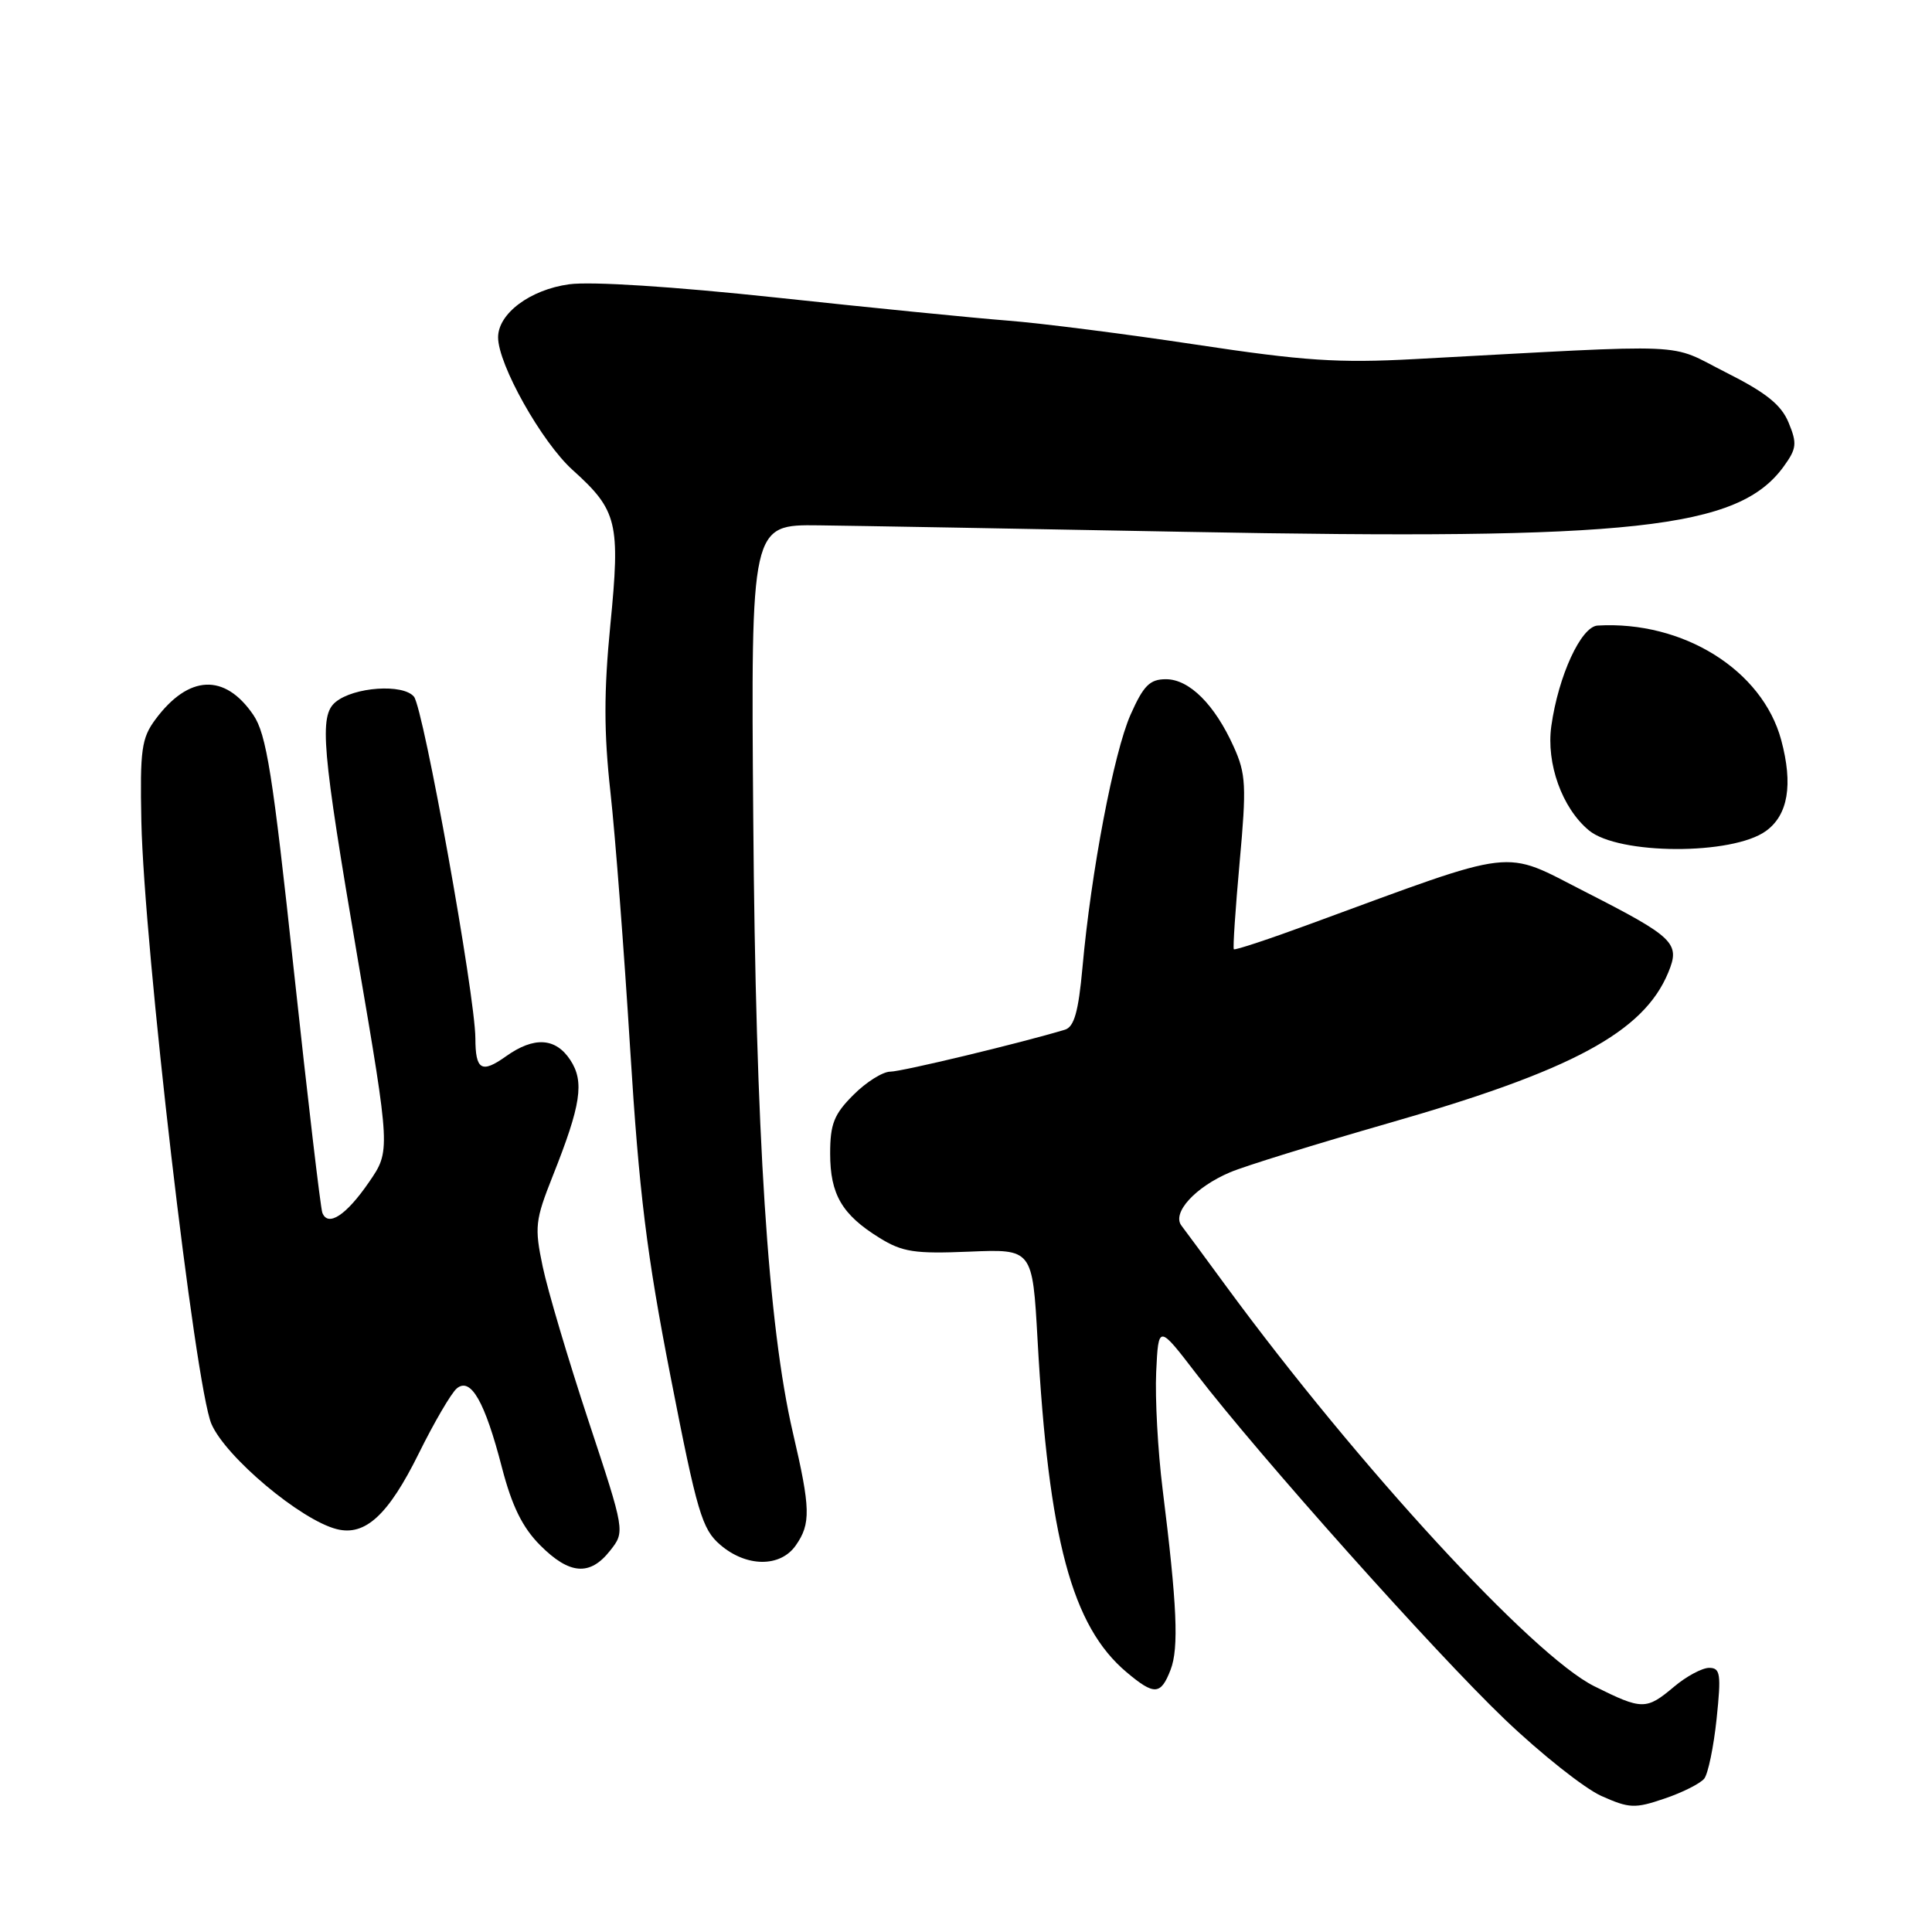 <?xml version="1.0" encoding="UTF-8" standalone="no"?>
<!DOCTYPE svg PUBLIC "-//W3C//DTD SVG 1.1//EN" "http://www.w3.org/Graphics/SVG/1.1/DTD/svg11.dtd" >
<svg xmlns="http://www.w3.org/2000/svg" xmlns:xlink="http://www.w3.org/1999/xlink" version="1.1" viewBox="0 0 256 256">
 <g >
 <path fill="currentColor"
d=" M 225.82 235.68 C 226.33 235.03 227.07 231.46 227.46 227.75 C 228.08 221.81 227.96 221.00 226.47 221.00 C 225.55 221.00 223.45 222.12 221.82 223.50 C 218.13 226.60 217.60 226.60 211.24 223.43 C 203.09 219.37 179.94 194.22 162.50 170.47 C 159.75 166.72 157.07 163.08 156.54 162.39 C 155.27 160.70 158.37 157.30 162.98 155.34 C 164.92 154.51 174.37 151.59 183.98 148.83 C 208.32 141.86 217.78 136.77 221.05 128.87 C 222.67 124.97 221.89 124.21 210.01 118.15 C 198.93 112.50 201.49 112.20 173.61 122.43 C 168.18 124.43 163.62 125.94 163.49 125.78 C 163.35 125.63 163.70 120.43 164.26 114.23 C 165.18 104.13 165.10 102.54 163.47 98.94 C 160.95 93.35 157.59 90.00 154.49 90.00 C 152.35 90.00 151.52 90.84 149.80 94.71 C 147.58 99.74 144.57 115.53 143.43 128.23 C 142.90 134.06 142.33 136.07 141.11 136.44 C 135.25 138.21 119.47 142.00 117.97 142.00 C 116.97 142.00 114.77 143.38 113.08 145.08 C 110.51 147.64 110.00 148.94 110.00 152.85 C 110.00 158.27 111.57 160.95 116.53 164.02 C 119.58 165.91 121.20 166.15 128.44 165.85 C 136.81 165.50 136.81 165.50 137.48 177.50 C 138.94 203.95 142.03 215.48 149.28 221.58 C 152.95 224.67 153.81 224.62 155.11 221.25 C 156.22 218.37 155.97 212.69 154.05 197.31 C 153.42 192.25 153.04 185.27 153.20 181.81 C 153.50 175.50 153.50 175.50 158.49 182.00 C 166.81 192.84 190.14 218.98 199.39 227.82 C 204.18 232.40 209.94 236.96 212.18 237.97 C 215.90 239.63 216.63 239.66 220.56 238.32 C 222.94 237.52 225.30 236.32 225.82 235.68 Z  M 80.84 205.47 C 82.83 202.95 82.83 202.95 77.96 188.22 C 75.29 180.13 72.56 170.95 71.91 167.83 C 70.81 162.59 70.91 161.70 73.24 155.83 C 76.99 146.40 77.46 143.34 75.57 140.46 C 73.62 137.49 70.76 137.32 67.04 139.97 C 63.81 142.27 63.00 141.80 62.99 137.58 C 62.96 131.89 56.12 93.85 54.85 92.31 C 53.40 90.57 46.89 91.02 44.46 93.03 C 42.27 94.85 42.64 99.15 47.39 127.00 C 51.74 152.50 51.74 152.50 48.90 156.63 C 45.88 161.03 43.45 162.63 42.71 160.69 C 42.47 160.03 40.77 145.60 38.94 128.62 C 36.14 102.52 35.30 97.27 33.56 94.72 C 29.78 89.18 24.99 89.41 20.60 95.32 C 18.75 97.81 18.54 99.34 18.73 108.82 C 19.08 125.43 25.85 183.68 28.02 188.69 C 29.92 193.08 39.87 201.43 44.63 202.62 C 48.40 203.57 51.46 200.74 55.49 192.59 C 57.53 188.46 59.80 184.58 60.53 183.97 C 62.38 182.44 64.25 185.71 66.52 194.50 C 67.84 199.57 69.23 202.40 71.57 204.75 C 75.45 208.65 78.17 208.87 80.84 205.47 Z  M 105.44 204.78 C 107.46 201.90 107.41 199.90 105.06 189.83 C 101.77 175.67 100.13 150.33 99.81 108.50 C 99.50 69.50 99.50 69.50 108.50 69.61 C 113.45 69.67 135.28 70.06 157.00 70.47 C 216.49 71.60 230.34 70.09 236.35 61.81 C 238.07 59.44 238.14 58.76 237.00 56.00 C 236.02 53.63 234.01 52.02 228.68 49.34 C 220.82 45.38 225.07 45.56 187.46 47.58 C 177.34 48.13 172.74 47.82 158.46 45.66 C 149.13 44.25 137.90 42.82 133.50 42.48 C 129.10 42.14 115.32 40.77 102.87 39.43 C 89.21 37.97 78.32 37.27 75.41 37.67 C 70.24 38.38 66.00 41.55 66.00 44.70 C 66.00 48.30 71.78 58.59 75.88 62.28 C 81.82 67.63 82.21 69.25 80.87 82.84 C 80.01 91.65 80.01 97.06 80.89 105.00 C 81.53 110.78 82.70 126.07 83.50 139.00 C 84.69 158.10 85.69 166.23 88.86 182.44 C 92.37 200.42 93.02 202.62 95.43 204.69 C 98.89 207.67 103.39 207.71 105.44 204.78 Z  M 234.00 110.11 C 236.93 107.99 237.61 103.97 236.02 98.06 C 233.52 88.78 223.01 82.23 211.69 82.89 C 209.50 83.02 206.50 89.53 205.56 96.19 C 204.86 101.16 206.98 107.08 210.54 110.03 C 214.46 113.28 229.55 113.34 234.00 110.11 Z "/>
</g>
</svg>